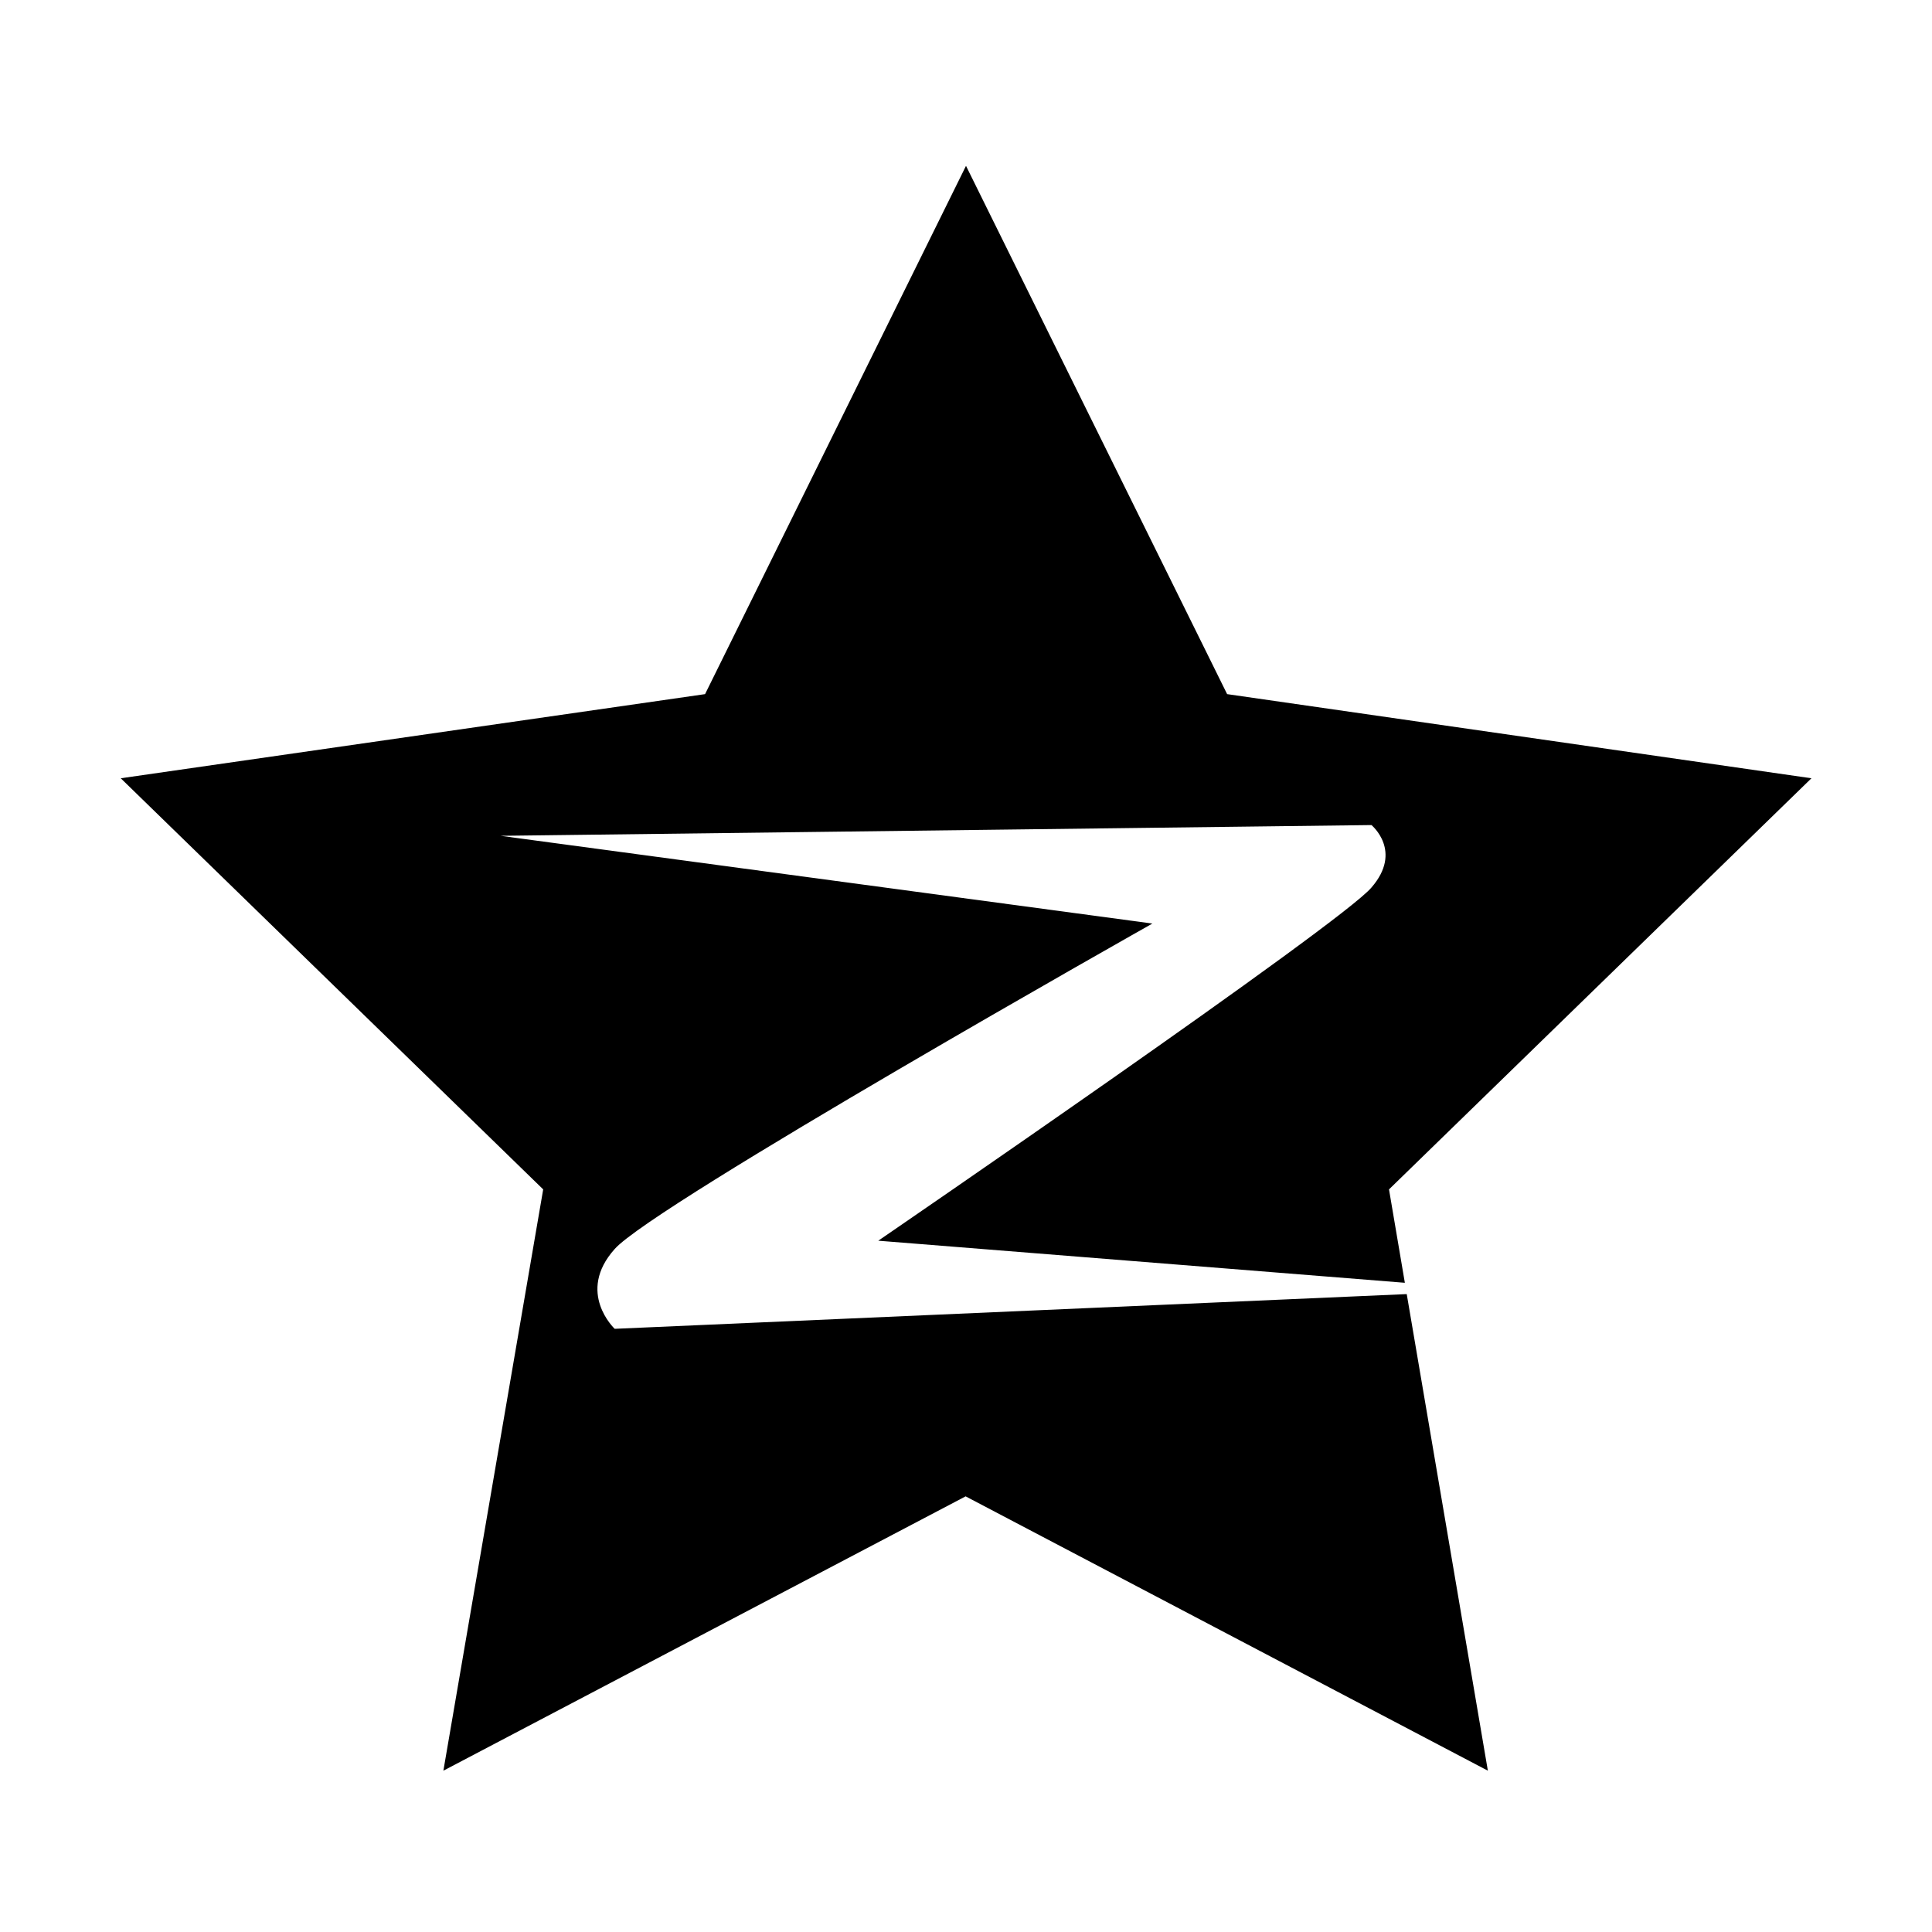 <?xml version="1.0" standalone="no"?><!DOCTYPE svg PUBLIC "-//W3C//DTD SVG 1.1//EN" "http://www.w3.org/Graphics/SVG/1.1/DTD/svg11.dtd"><svg class="icon" width="200px" height="200.00px" viewBox="0 0 1024 1024" version="1.1" xmlns="http://www.w3.org/2000/svg"><path d="M465.5 657.6l279.1 22.3-8.4-49.5 223.9-217.9-309.7-44.6L512 87.9l-138.3 280L64 412.5l223.9 217.9L235 938.5l276.8-145.4 276.8 145.4-43-252.6-419.8 18.4s-20.6-19.3 0-42.3c20.6-23.4 285-172.5 285-172.5L265.3 443l461.6-5.7s16.8 13.8 0 33.1c-16.1 19.2-261.4 187.2-261.4 187.2z m0 0" /></svg>
